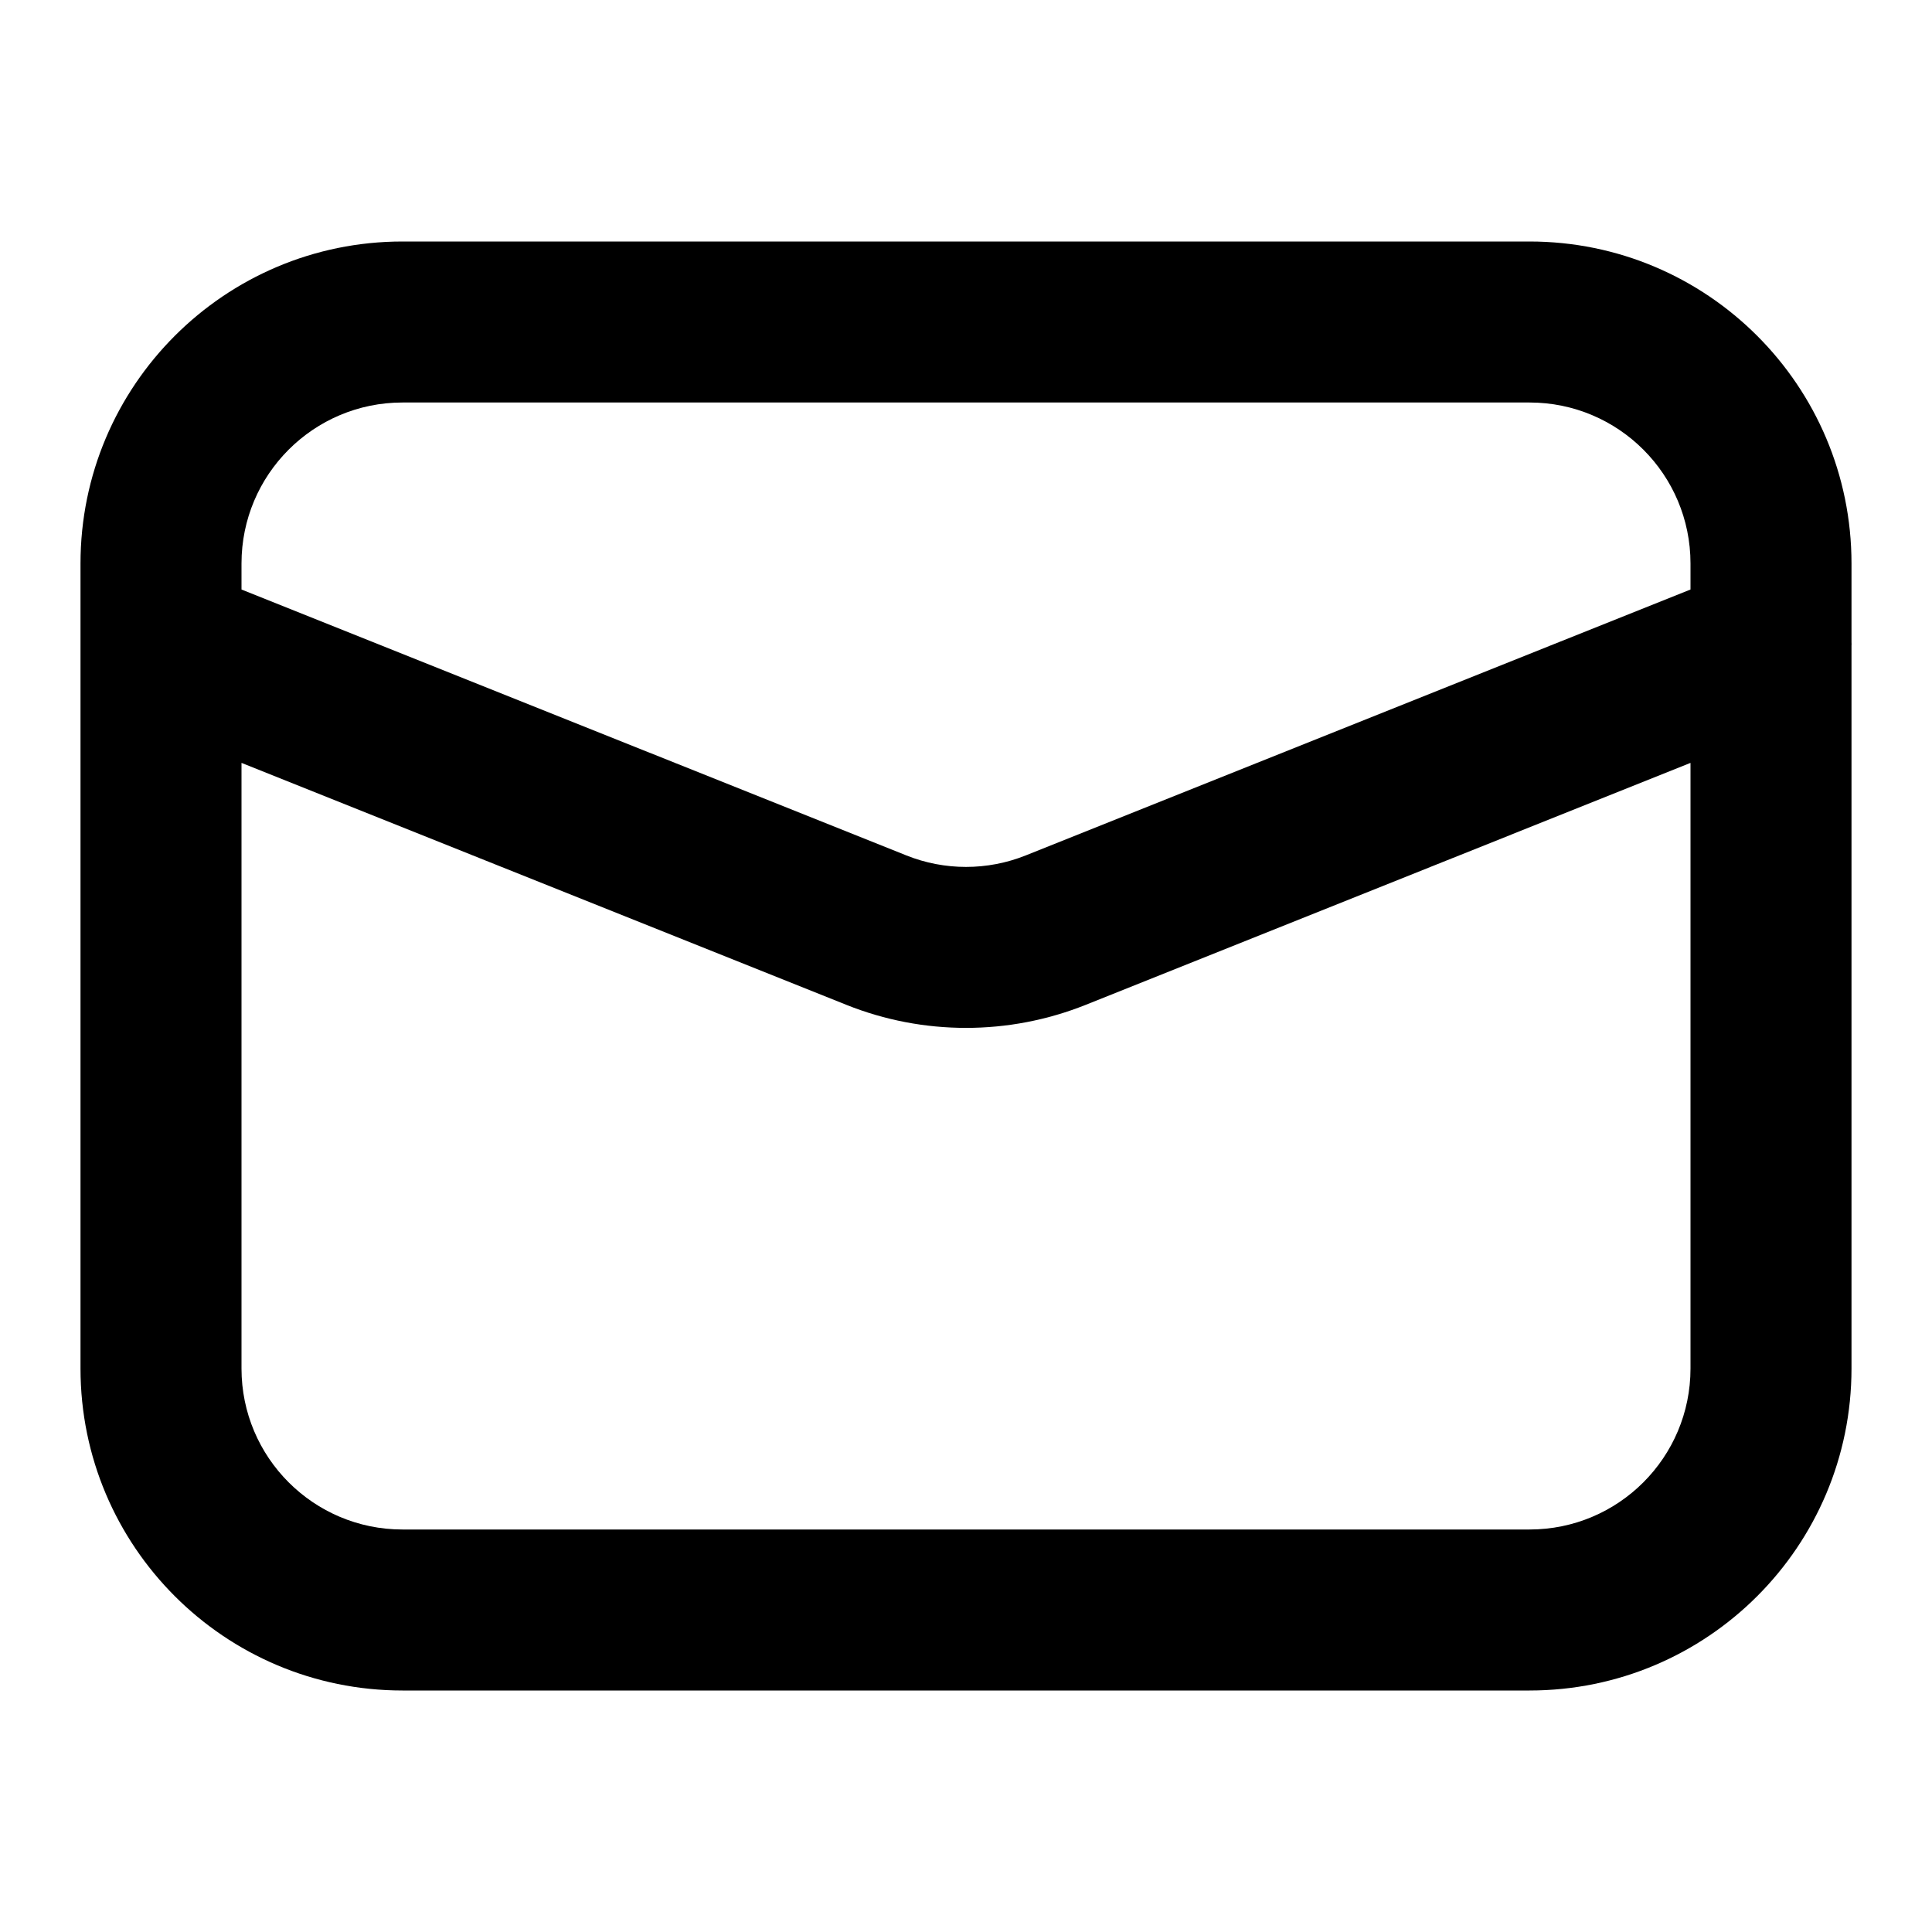<svg width="24" height="24" viewBox="0 0 24 24" fill="none" xmlns="http://www.w3.org/2000/svg">
<path fill-rule="evenodd" clip-rule="evenodd" d="M19 21C21.209 21 23 19.209 23 17V8.023C23.001 8.007 23.001 7.992 23 7.977V7C23 4.791 21.209 3 19 3H5C2.791 3 1 4.791 1 7V7.977C1 7.992 1 8.007 1 8.023V17C1 19.209 2.791 21 5 21H19ZM3 17C3 18.105 3.896 19 5 19H19C20.105 19 21 18.105 21 17V9.477L13.486 12.483C12.532 12.864 11.468 12.864 10.515 12.483L3 9.477V17ZM12.743 10.626L21 7.323V7C21 5.895 20.105 5 19 5H5C3.896 5 3 5.895 3 7V7.323L11.258 10.626C11.734 10.817 12.266 10.817 12.743 10.626Z" fill="currentColor"/>
</svg>
